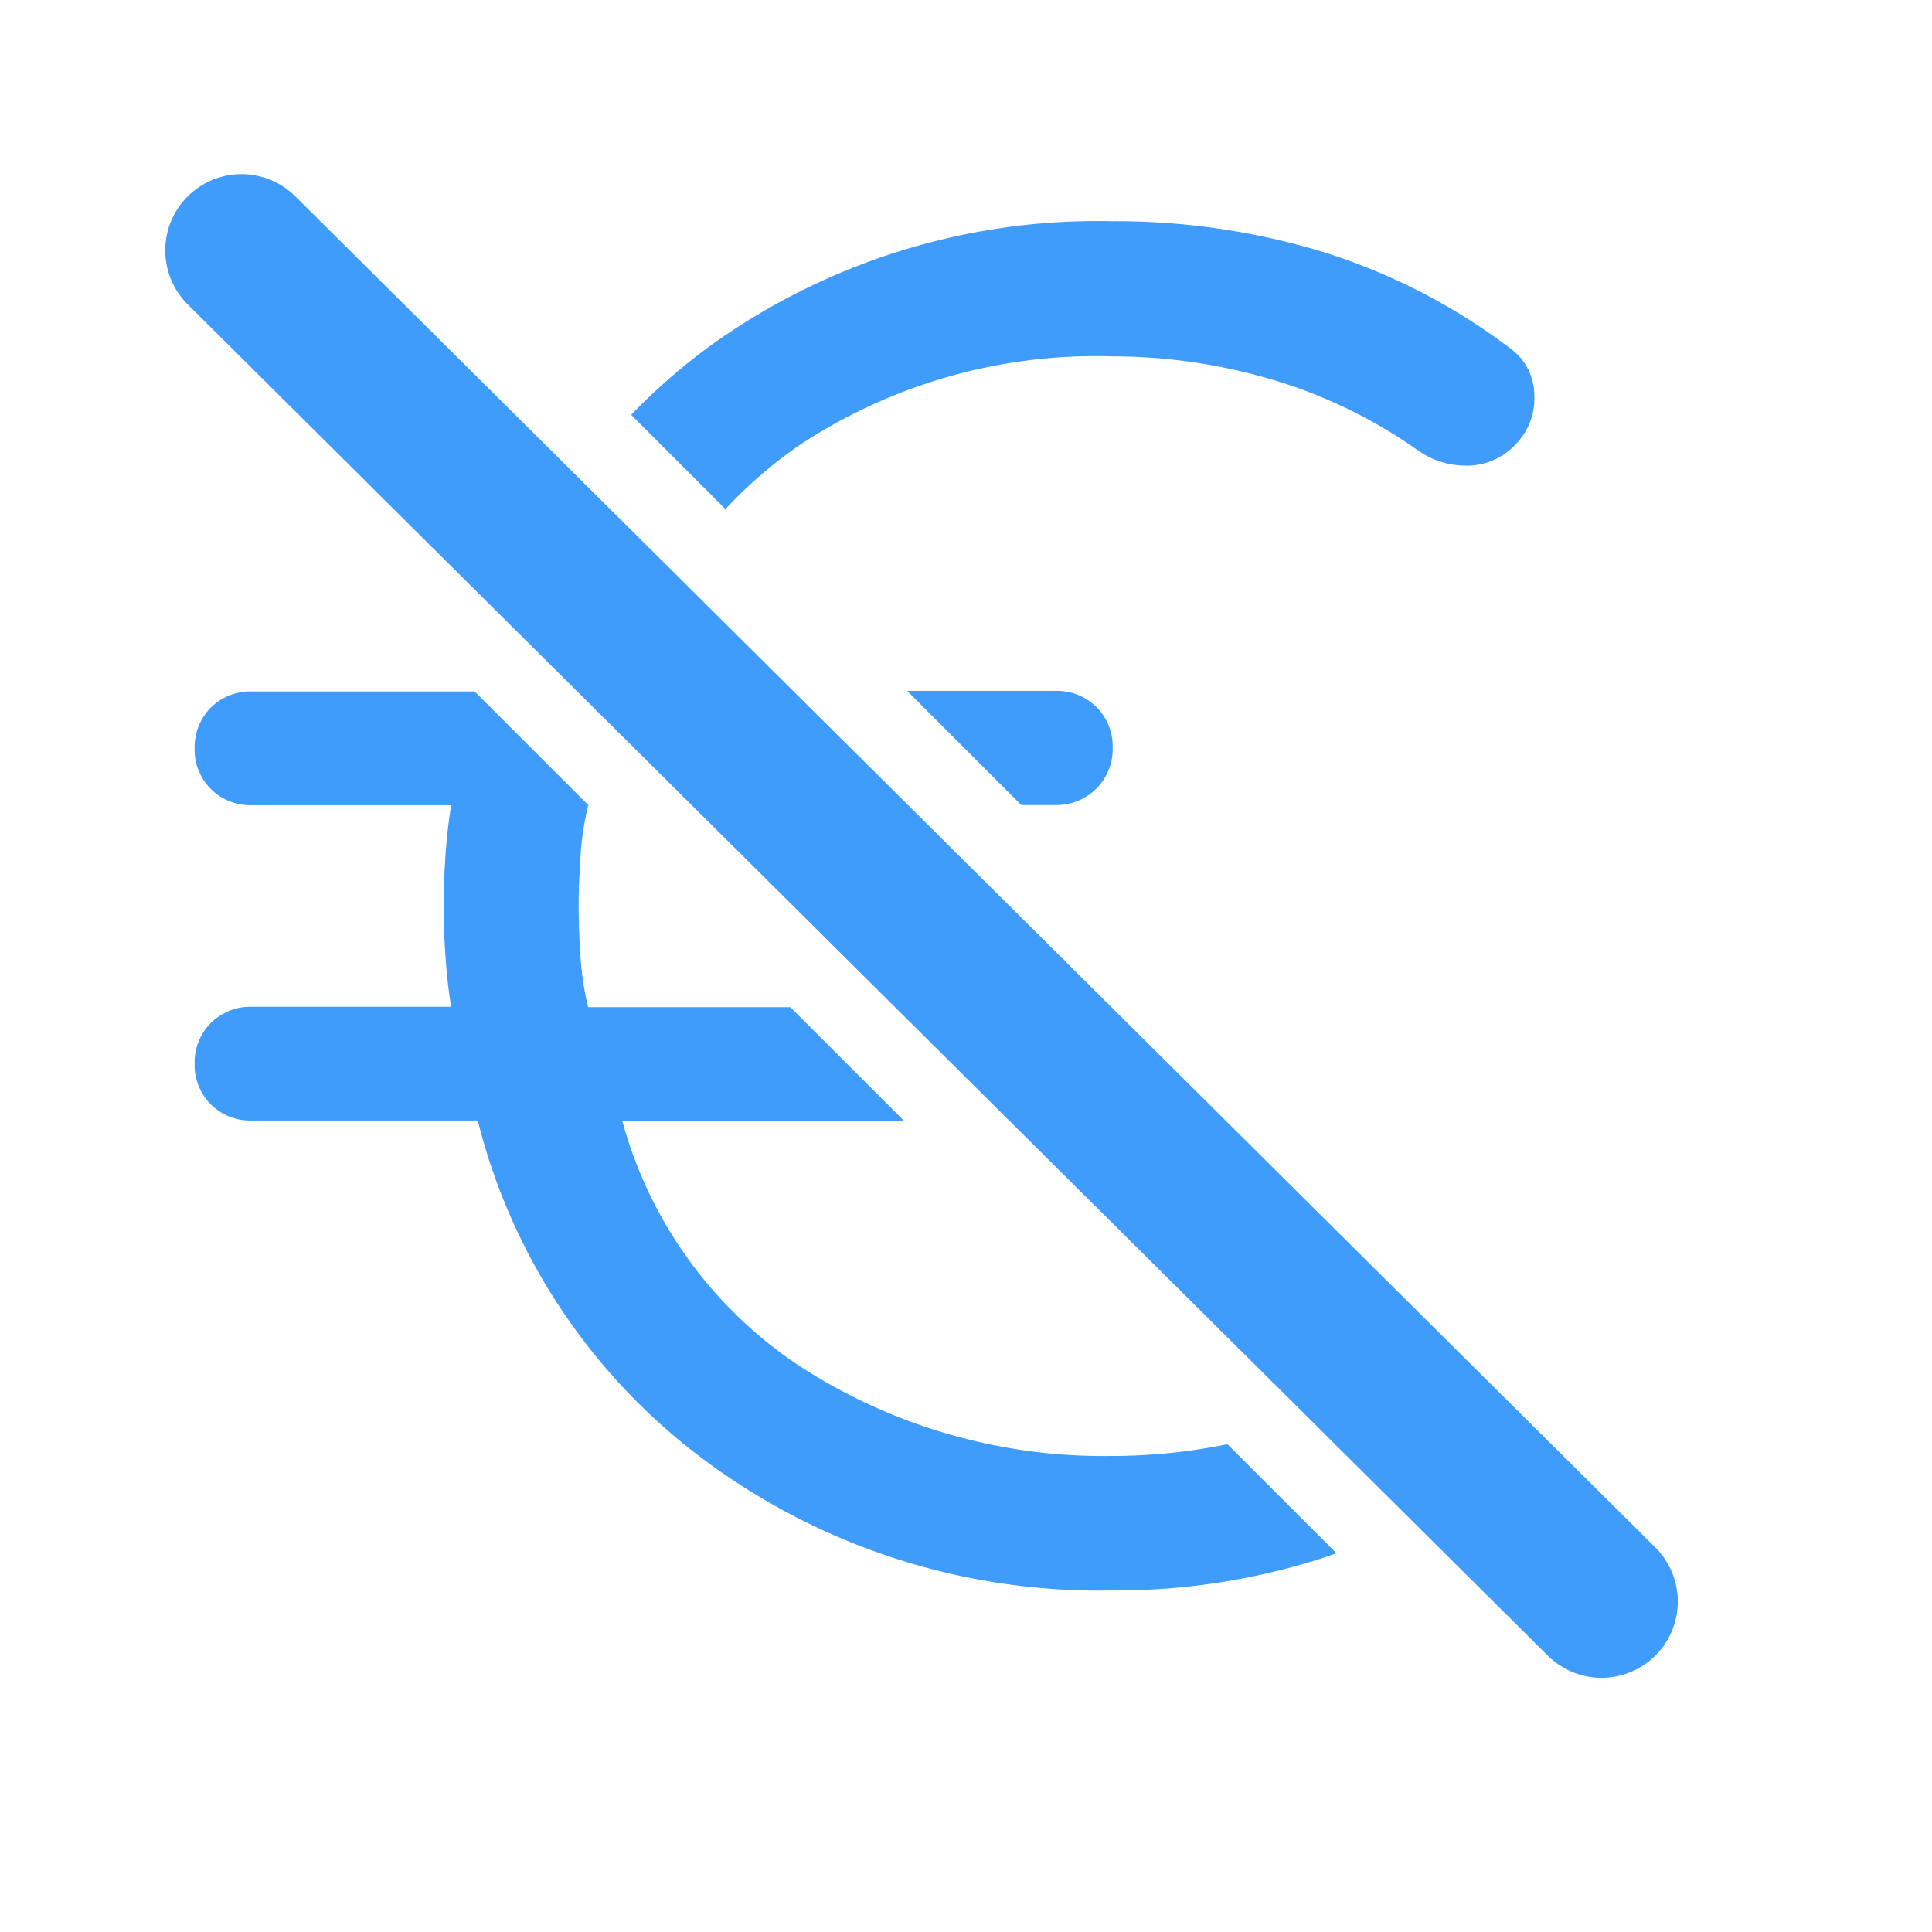 <svg xmlns="http://www.w3.org/2000/svg" xmlns:xlink="http://www.w3.org/1999/xlink" width="38" height="38" viewBox="0 0 38 38">
  <defs>
    <clipPath id="clip-insolvency-icon-blue">
      <rect width="38" height="38"/>
    </clipPath>
  </defs>
  <g id="insolvency-icon-blue" clip-path="url(#clip-insolvency-icon-blue)">
    <path id="Differenzmenge_1" data-name="Differenzmenge 1" d="M562.64-1324.72a13,13,0,0,1-7.968-2.543,11.921,11.921,0,0,1-4.488-6.7h-4.451a1.1,1.1,0,0,1-.8-.318,1.1,1.1,0,0,1-.318-.8,1.094,1.094,0,0,1,.318-.8,1.1,1.1,0,0,1,.8-.319h3.928c-.05-.3-.088-.639-.112-.991s-.037-.7-.037-.992.012-.626.037-.991.063-.69.112-.991h-3.928a1.1,1.1,0,0,1-.8-.319,1.094,1.094,0,0,1-.318-.8,1.1,1.1,0,0,1,.318-.8,1.1,1.1,0,0,1,.8-.318h4.39l2.245,2.245h-.013a5.7,5.7,0,0,0-.15.991c-.024.364-.037.7-.037.991s.012.627.037.992a5.684,5.684,0,0,0,.15.991h3.978l2.245,2.245h-5.549a8.434,8.434,0,0,0,3.591,4.882,10.966,10.966,0,0,0,6.022,1.7,11.424,11.424,0,0,0,2.288-.231l2.144,2.144c-.1.037-.24.083-.373.126A13.287,13.287,0,0,1,562.64-1324.72Zm-1.085-15.448h-.68l-2.245-2.245h2.924a1.1,1.1,0,0,1,.8.318,1.1,1.1,0,0,1,.318.8,1.094,1.094,0,0,1-.318.8A1.1,1.1,0,0,1,561.555-1340.168Zm-6.5-5.821h0l-1.854-1.854a12.066,12.066,0,0,1,1.53-1.339,13.019,13.019,0,0,1,7.911-2.469,14.02,14.02,0,0,1,4.208.617,12.039,12.039,0,0,1,3.648,1.889,1.142,1.142,0,0,1,.467.917,1.292,1.292,0,0,1-.392.991,1.3,1.3,0,0,1-.9.393h-.058a1.625,1.625,0,0,1-.914-.282,9.764,9.764,0,0,0-2.862-1.4,11.1,11.1,0,0,0-3.2-.467,10.564,10.564,0,0,0-6.116,1.739,8.875,8.875,0,0,0-1.469,1.267Z" transform="translate(-540.787 1356.002)" fill="#3f9cfa"/>
    <line id="Linie_1" data-name="Linie 1" x2="26.75" y2="26.575" transform="translate(4.75 4.925)" fill="none" stroke="#3f9cfa" stroke-linecap="round" stroke-width="3"/>
  </g>
</svg>
